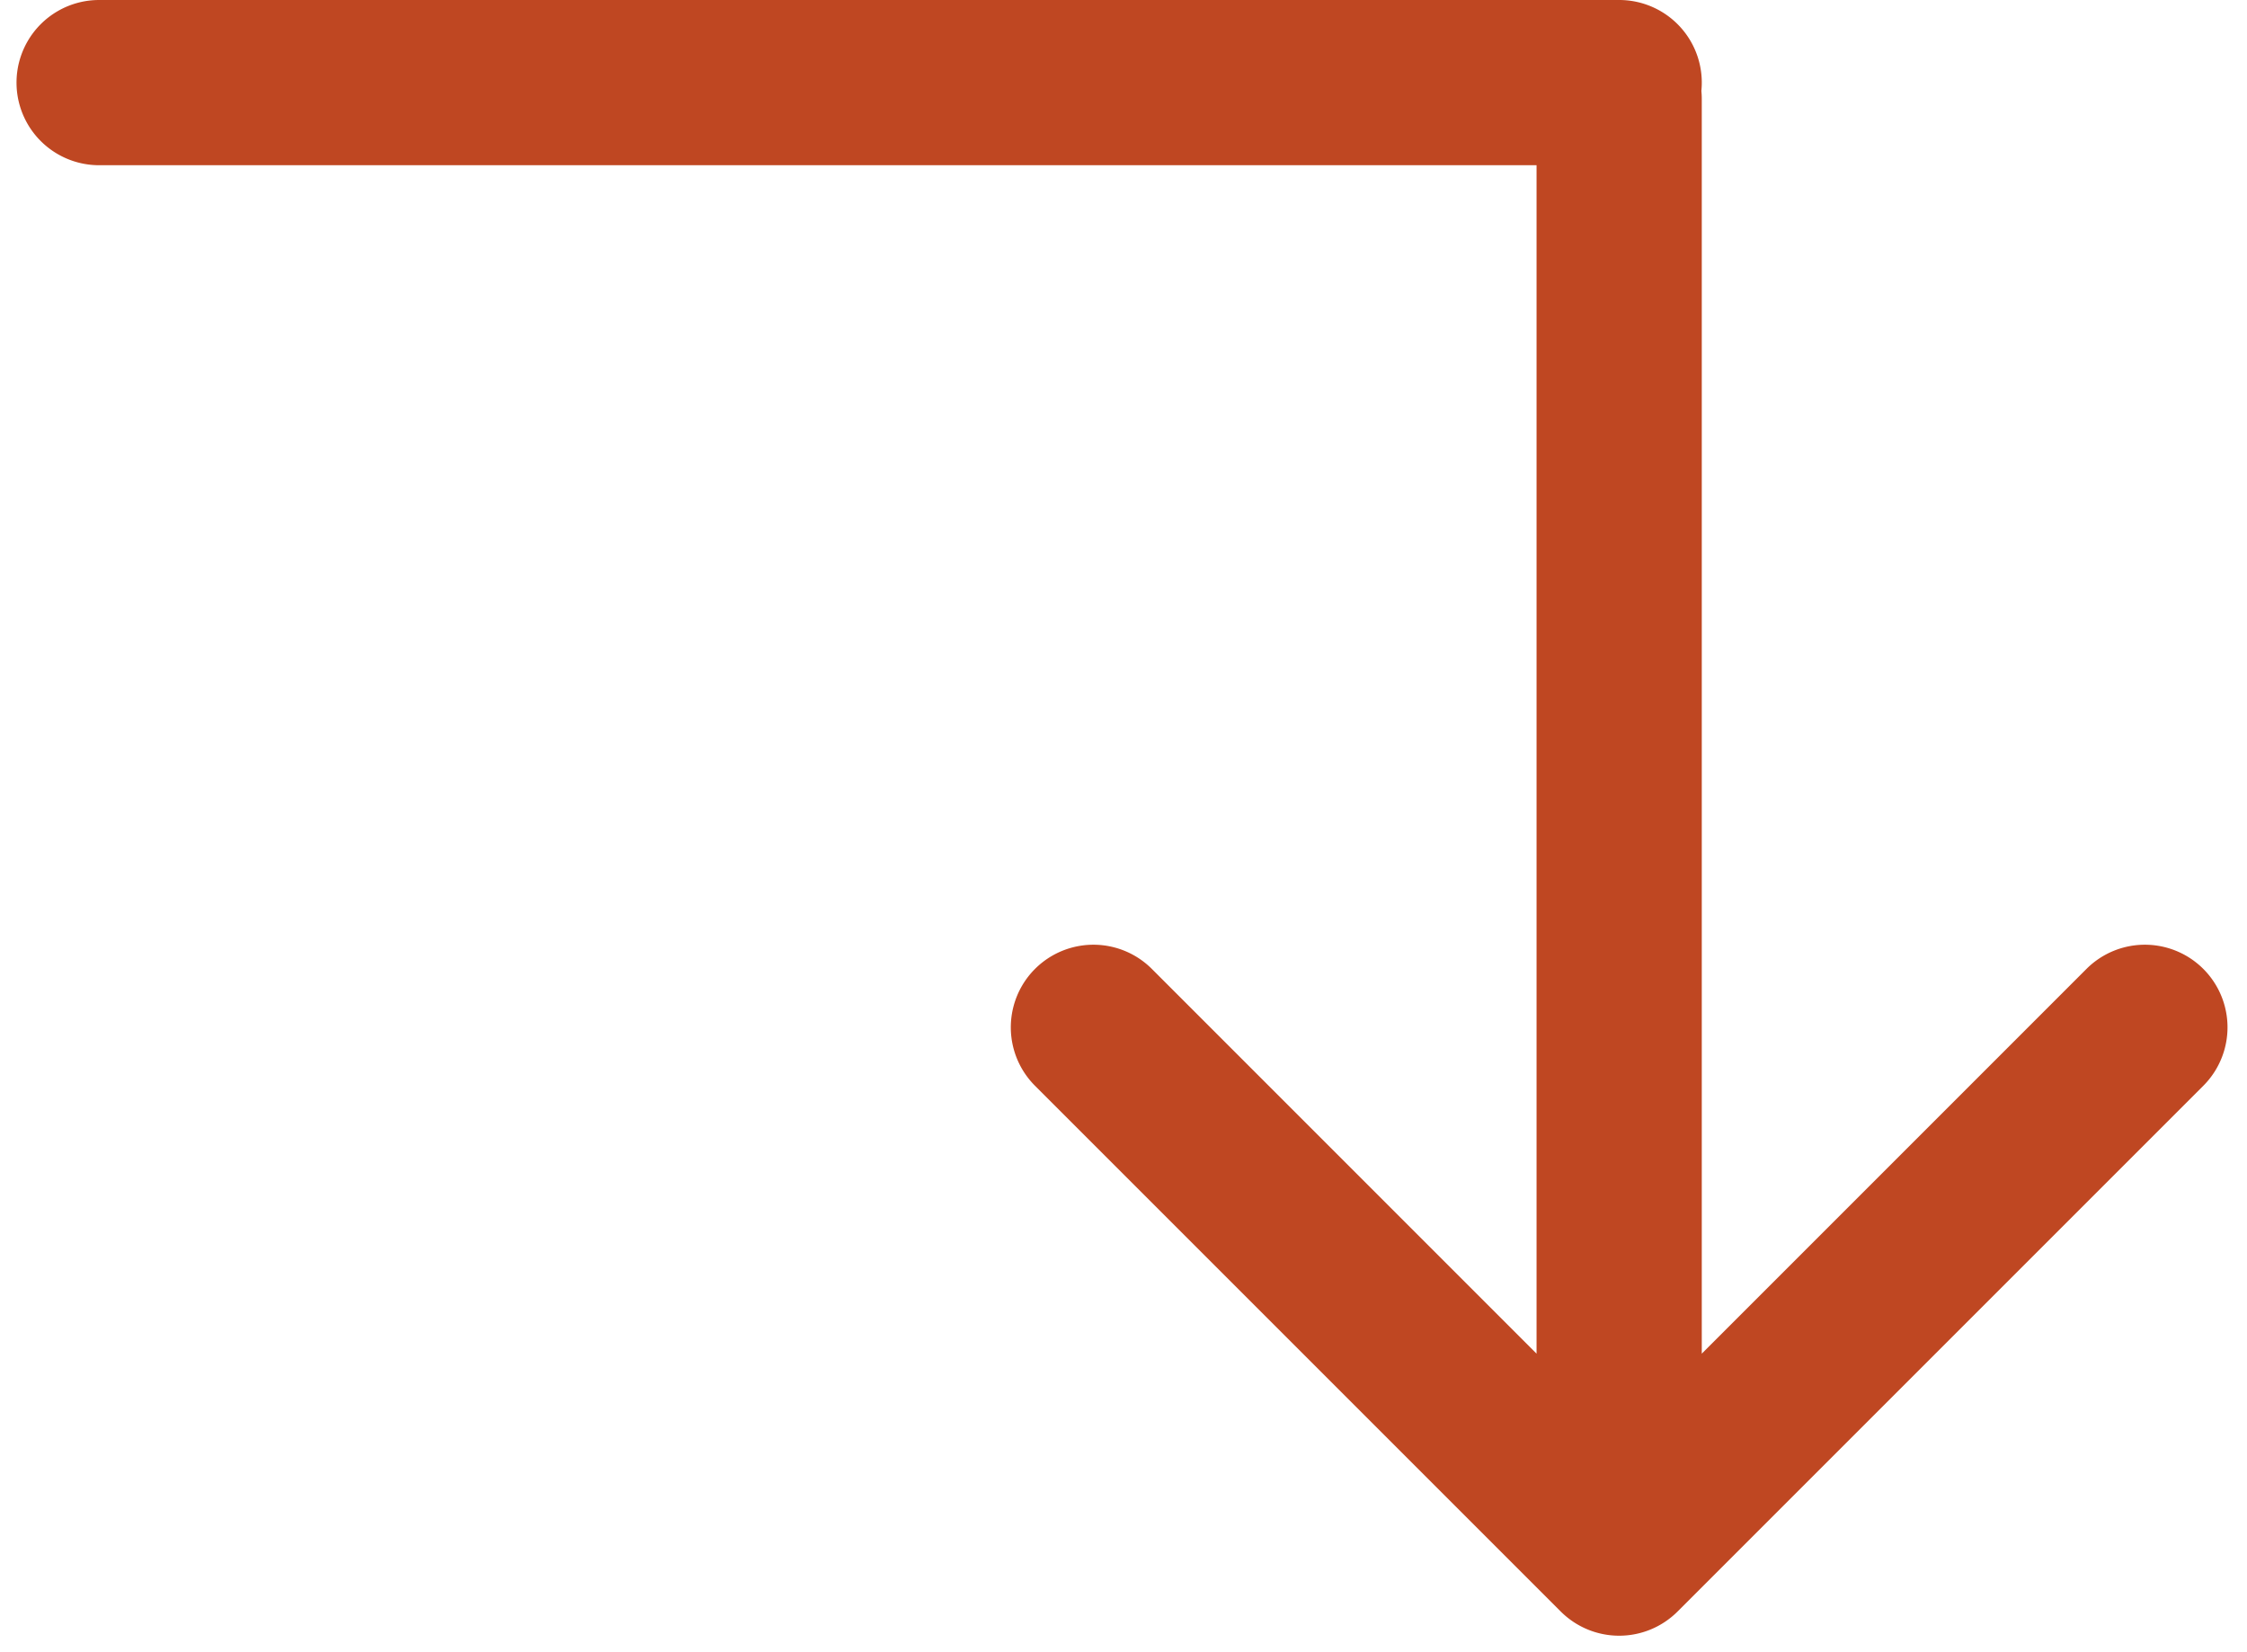 <svg fill="none" height="50" width="68" xmlns="http://www.w3.org/2000/svg"><clipPath id="a"><path d="M0 0h68v50H0z"/></clipPath><g clip-path="url(#a)"><path clip-rule="evenodd" d="M3 0a2.5 2.5 0 1 0 0 5h43.5v35.965L34.858 29.322a2.5 2.5 0 0 0-3.536 3.536l15.91 15.91a2.5 2.5 0 0 0 3.536 0l15.91-15.91a2.5 2.5 0 0 0-3.536-3.536L51.5 40.965V3a2.55 2.55 0 0 0-.012-.25A2.5 2.5 0 0 0 49 0z" fill="#bf4722" fill-rule="evenodd"/></g></svg>